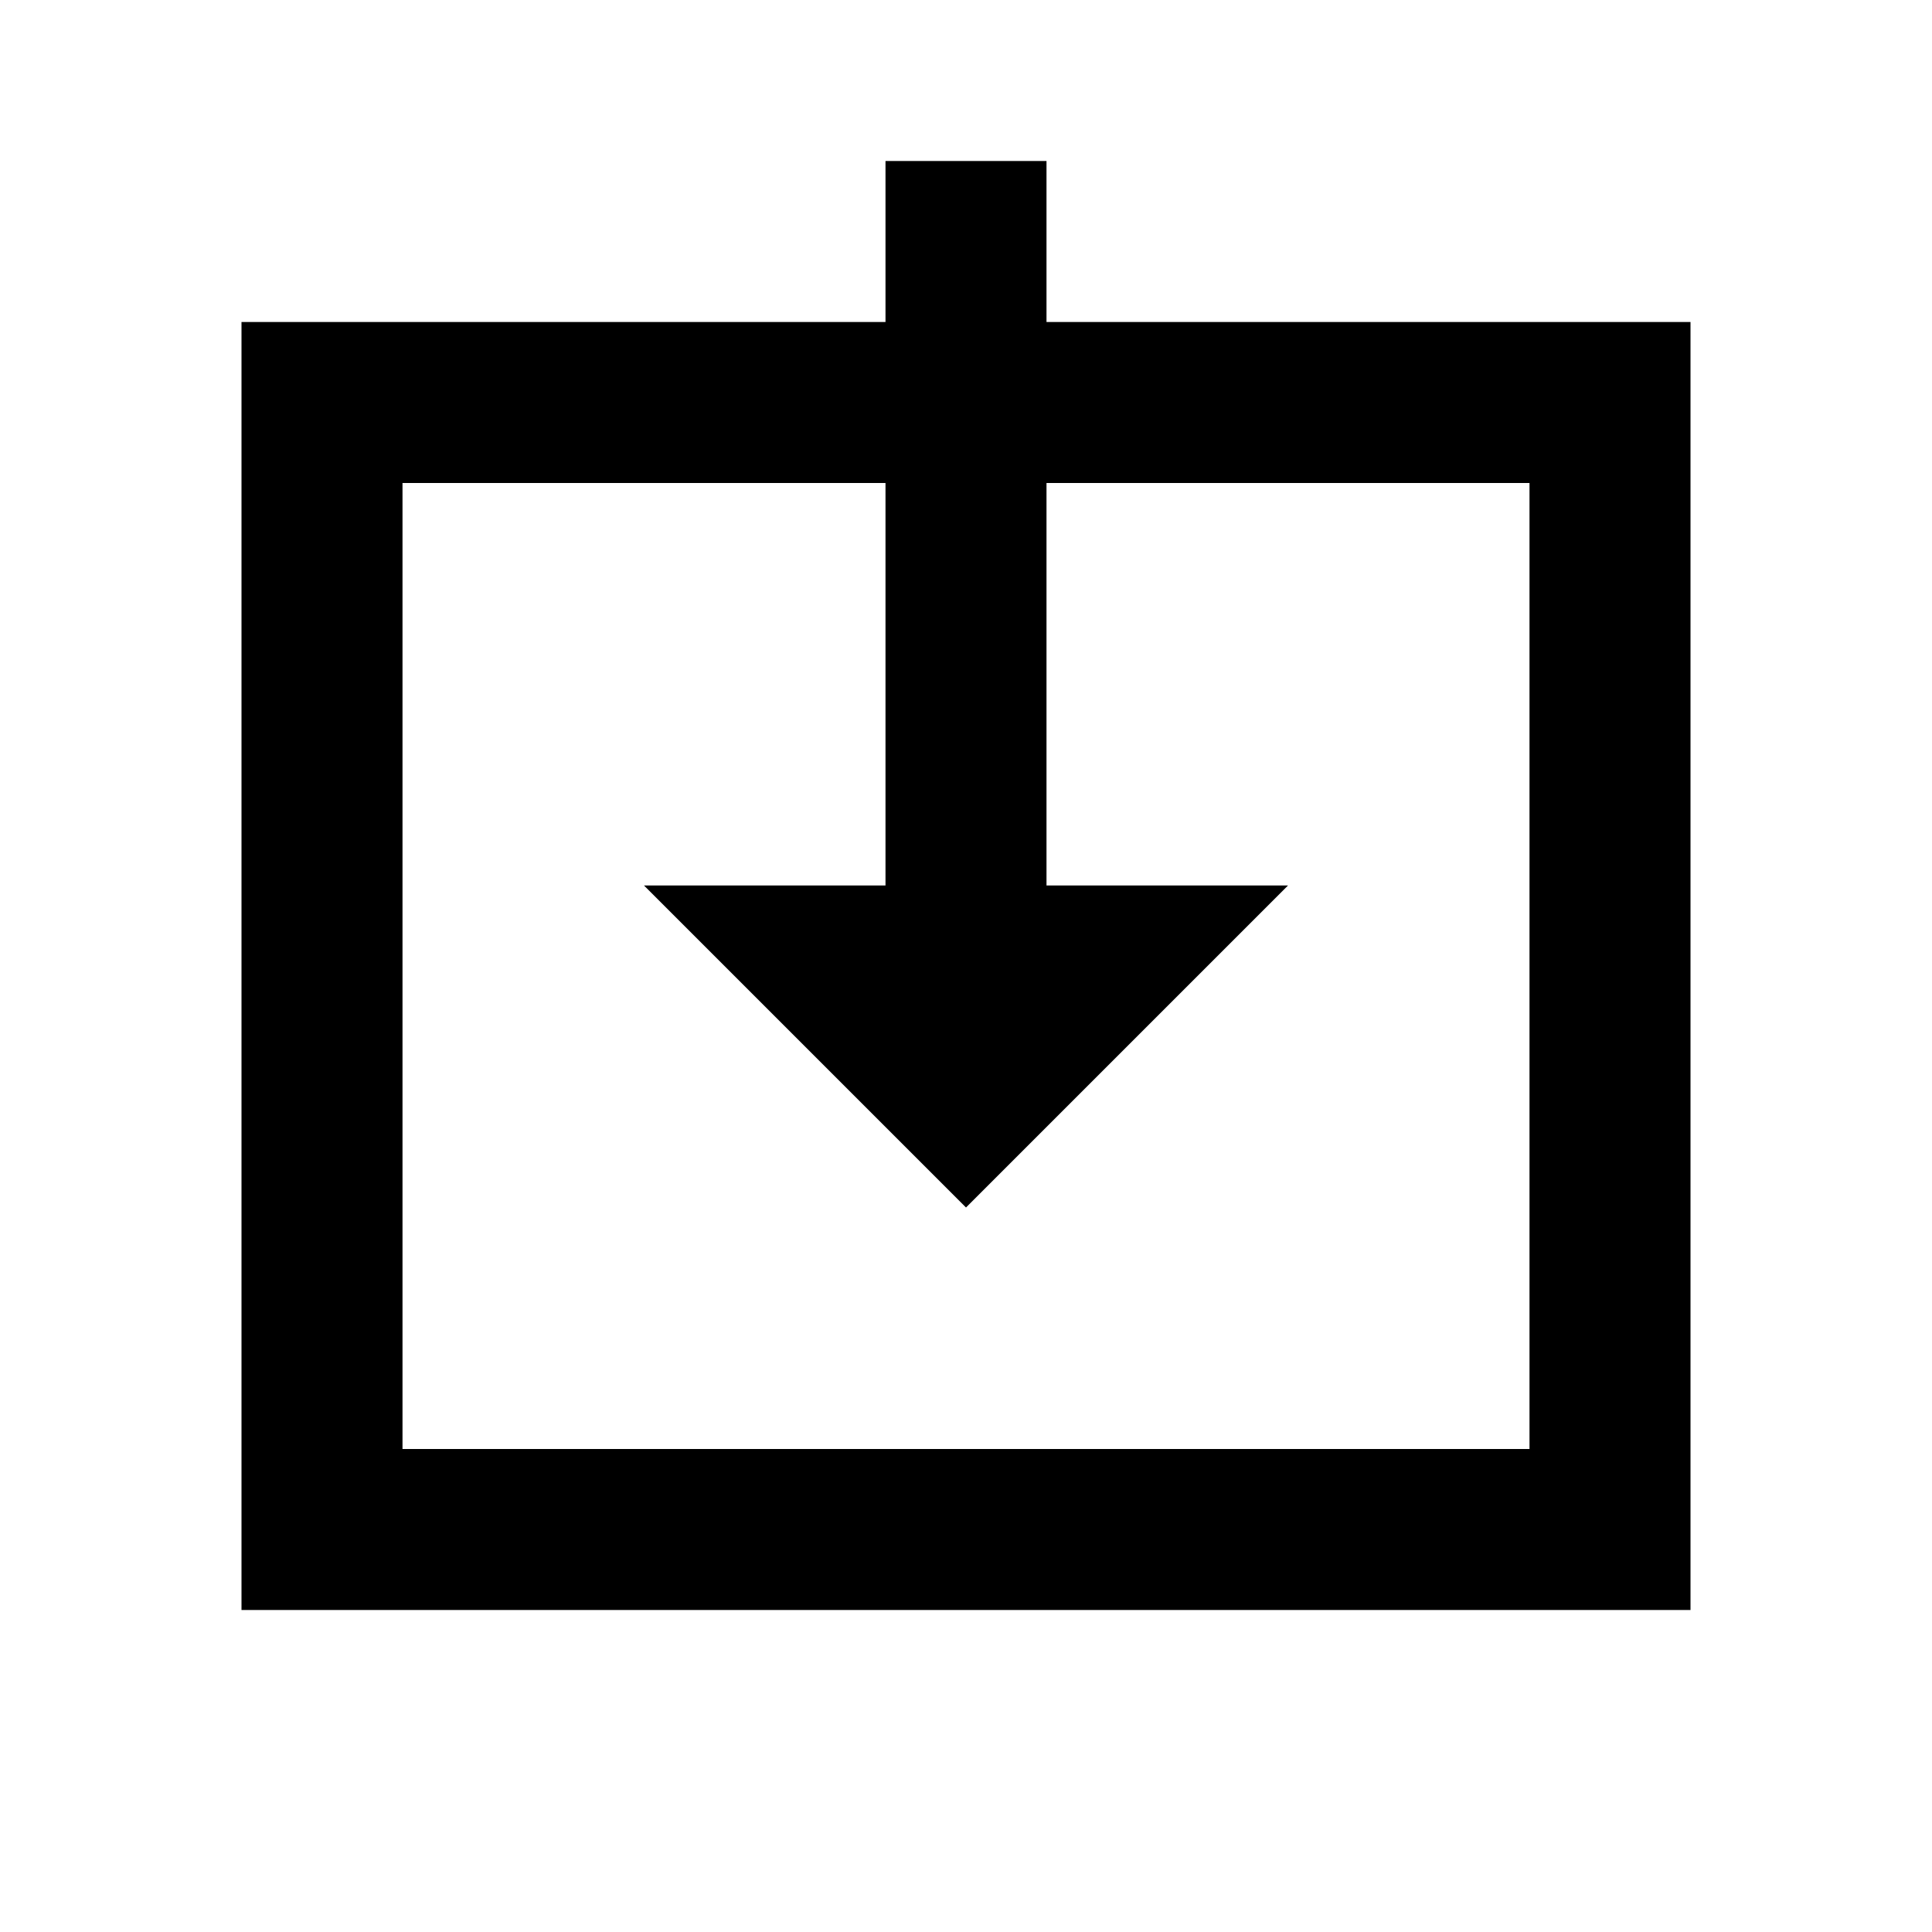 <svg xmlns="http://www.w3.org/2000/svg" width="24" height="24" viewBox="0 0 24 24">
  <path fill="#000000" fill-rule="evenodd" clip-rule="evenodd" d="M3 4h18v16H3V4zm2 2v12h14V6H5z"/>
  <path fill="#000000" d="M11 2h2v9h3l-4 4-4-4h3V2z"/>
</svg>
